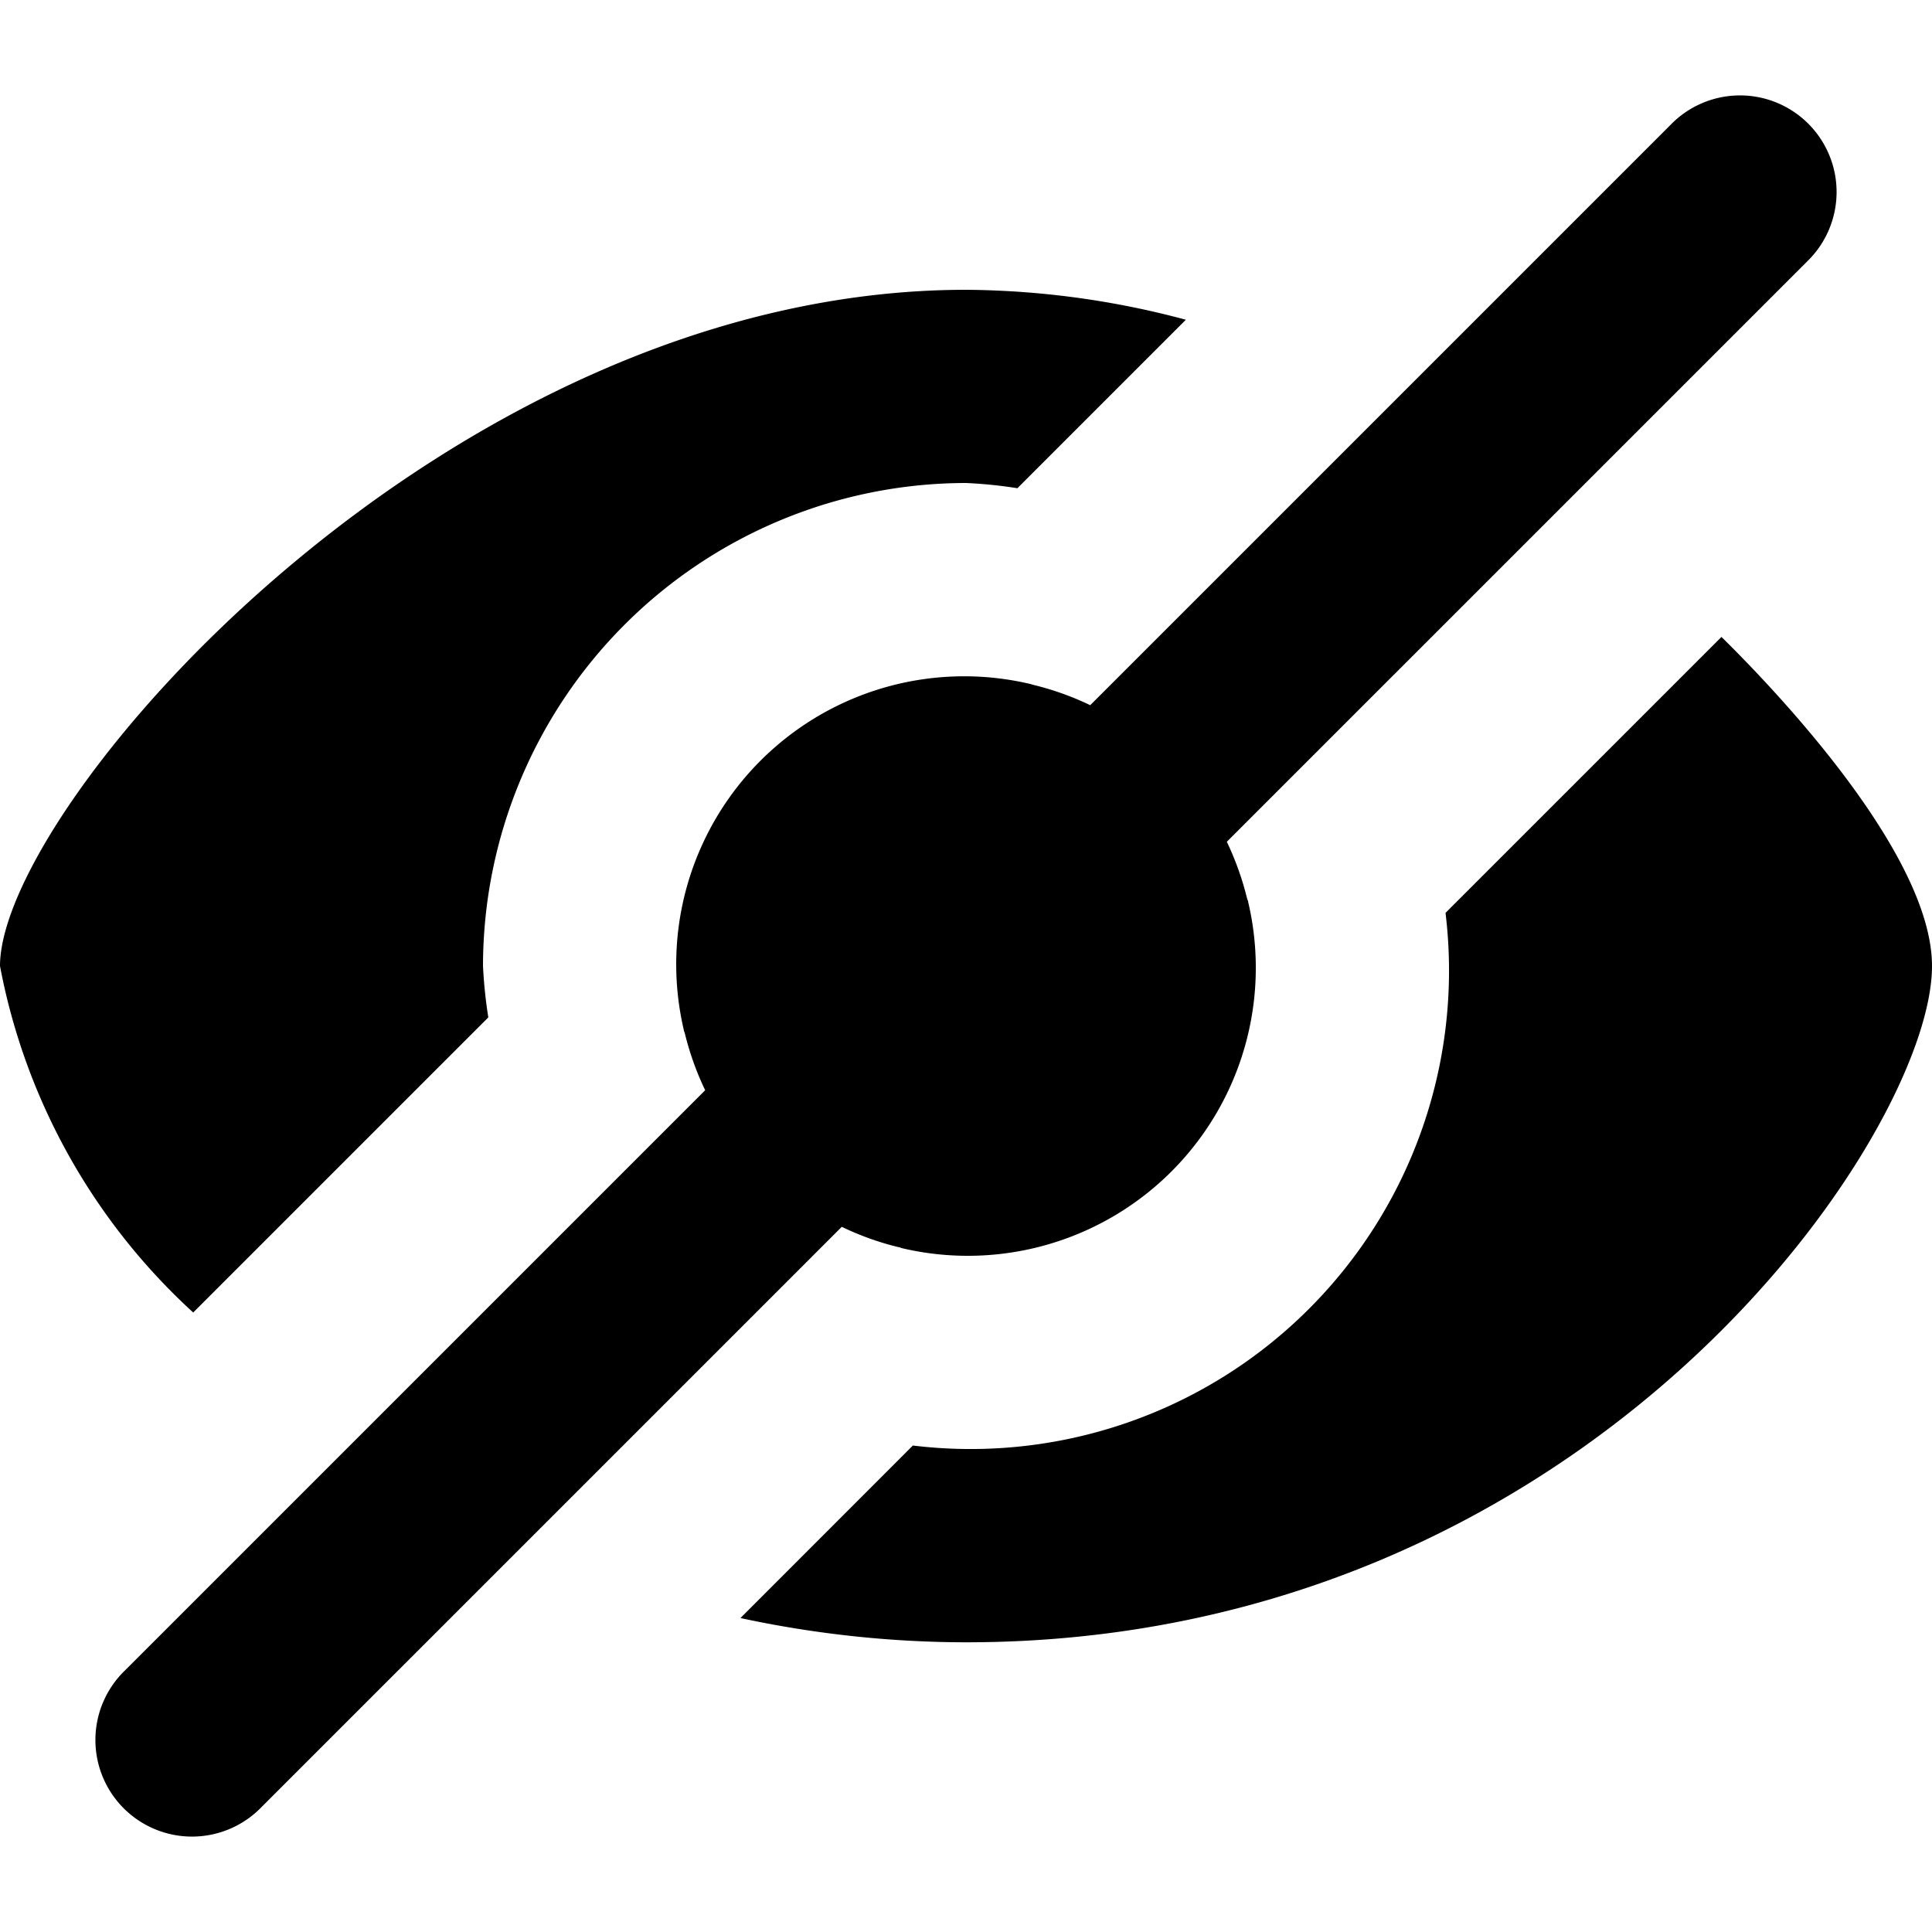 <svg class="w-6 h-6 text-gray-800 dark:text-white" aria-hidden="true" xmlns="http://www.w3.org/2000/svg" fill="currentColor" viewBox="0 0 20 20">
    <path d="m2 13.587 3.055-3.055A4.913 4.913 0 0 1 5 10a5.006 5.006 0 0 1 5-5c.178.008.356.026.532.054l1.744-1.744A8.973 8.973 0 0 0 10 3C4.612 3 0 8.336 0 10a6.49 6.49 0 0 0 2 3.587Z"/>
    <path d="m12.7 8.714 6.007-6.007a1 1 0 1 0-1.414-1.414L11.286 7.3a2.98 2.98 0 0 0-.588-.21l-.035-.01a2.981 2.981 0 0 0-3.584 3.583c0 .012.008.022.01.033.05.204.12.401.211.59l-6.007 6.007a1 1 0 1 0 1.414 1.414L8.714 12.7c.189.091.386.162.59.211.011 0 .021.007.033.01a2.981 2.981 0 0 0 3.584-3.584c0-.012-.008-.023-.011-.035a3.05 3.05 0 0 0-.21-.588Z"/>
    <path d="M17.821 6.593 14.964 9.45a4.952 4.952 0 0 1-5.514 5.514L7.665 16.75c.767.165 1.55.25 2.335.251 6.453 0 10-5.258 10-7 0-1.166-1.637-2.874-2.179-3.407Z"/>
  </svg>